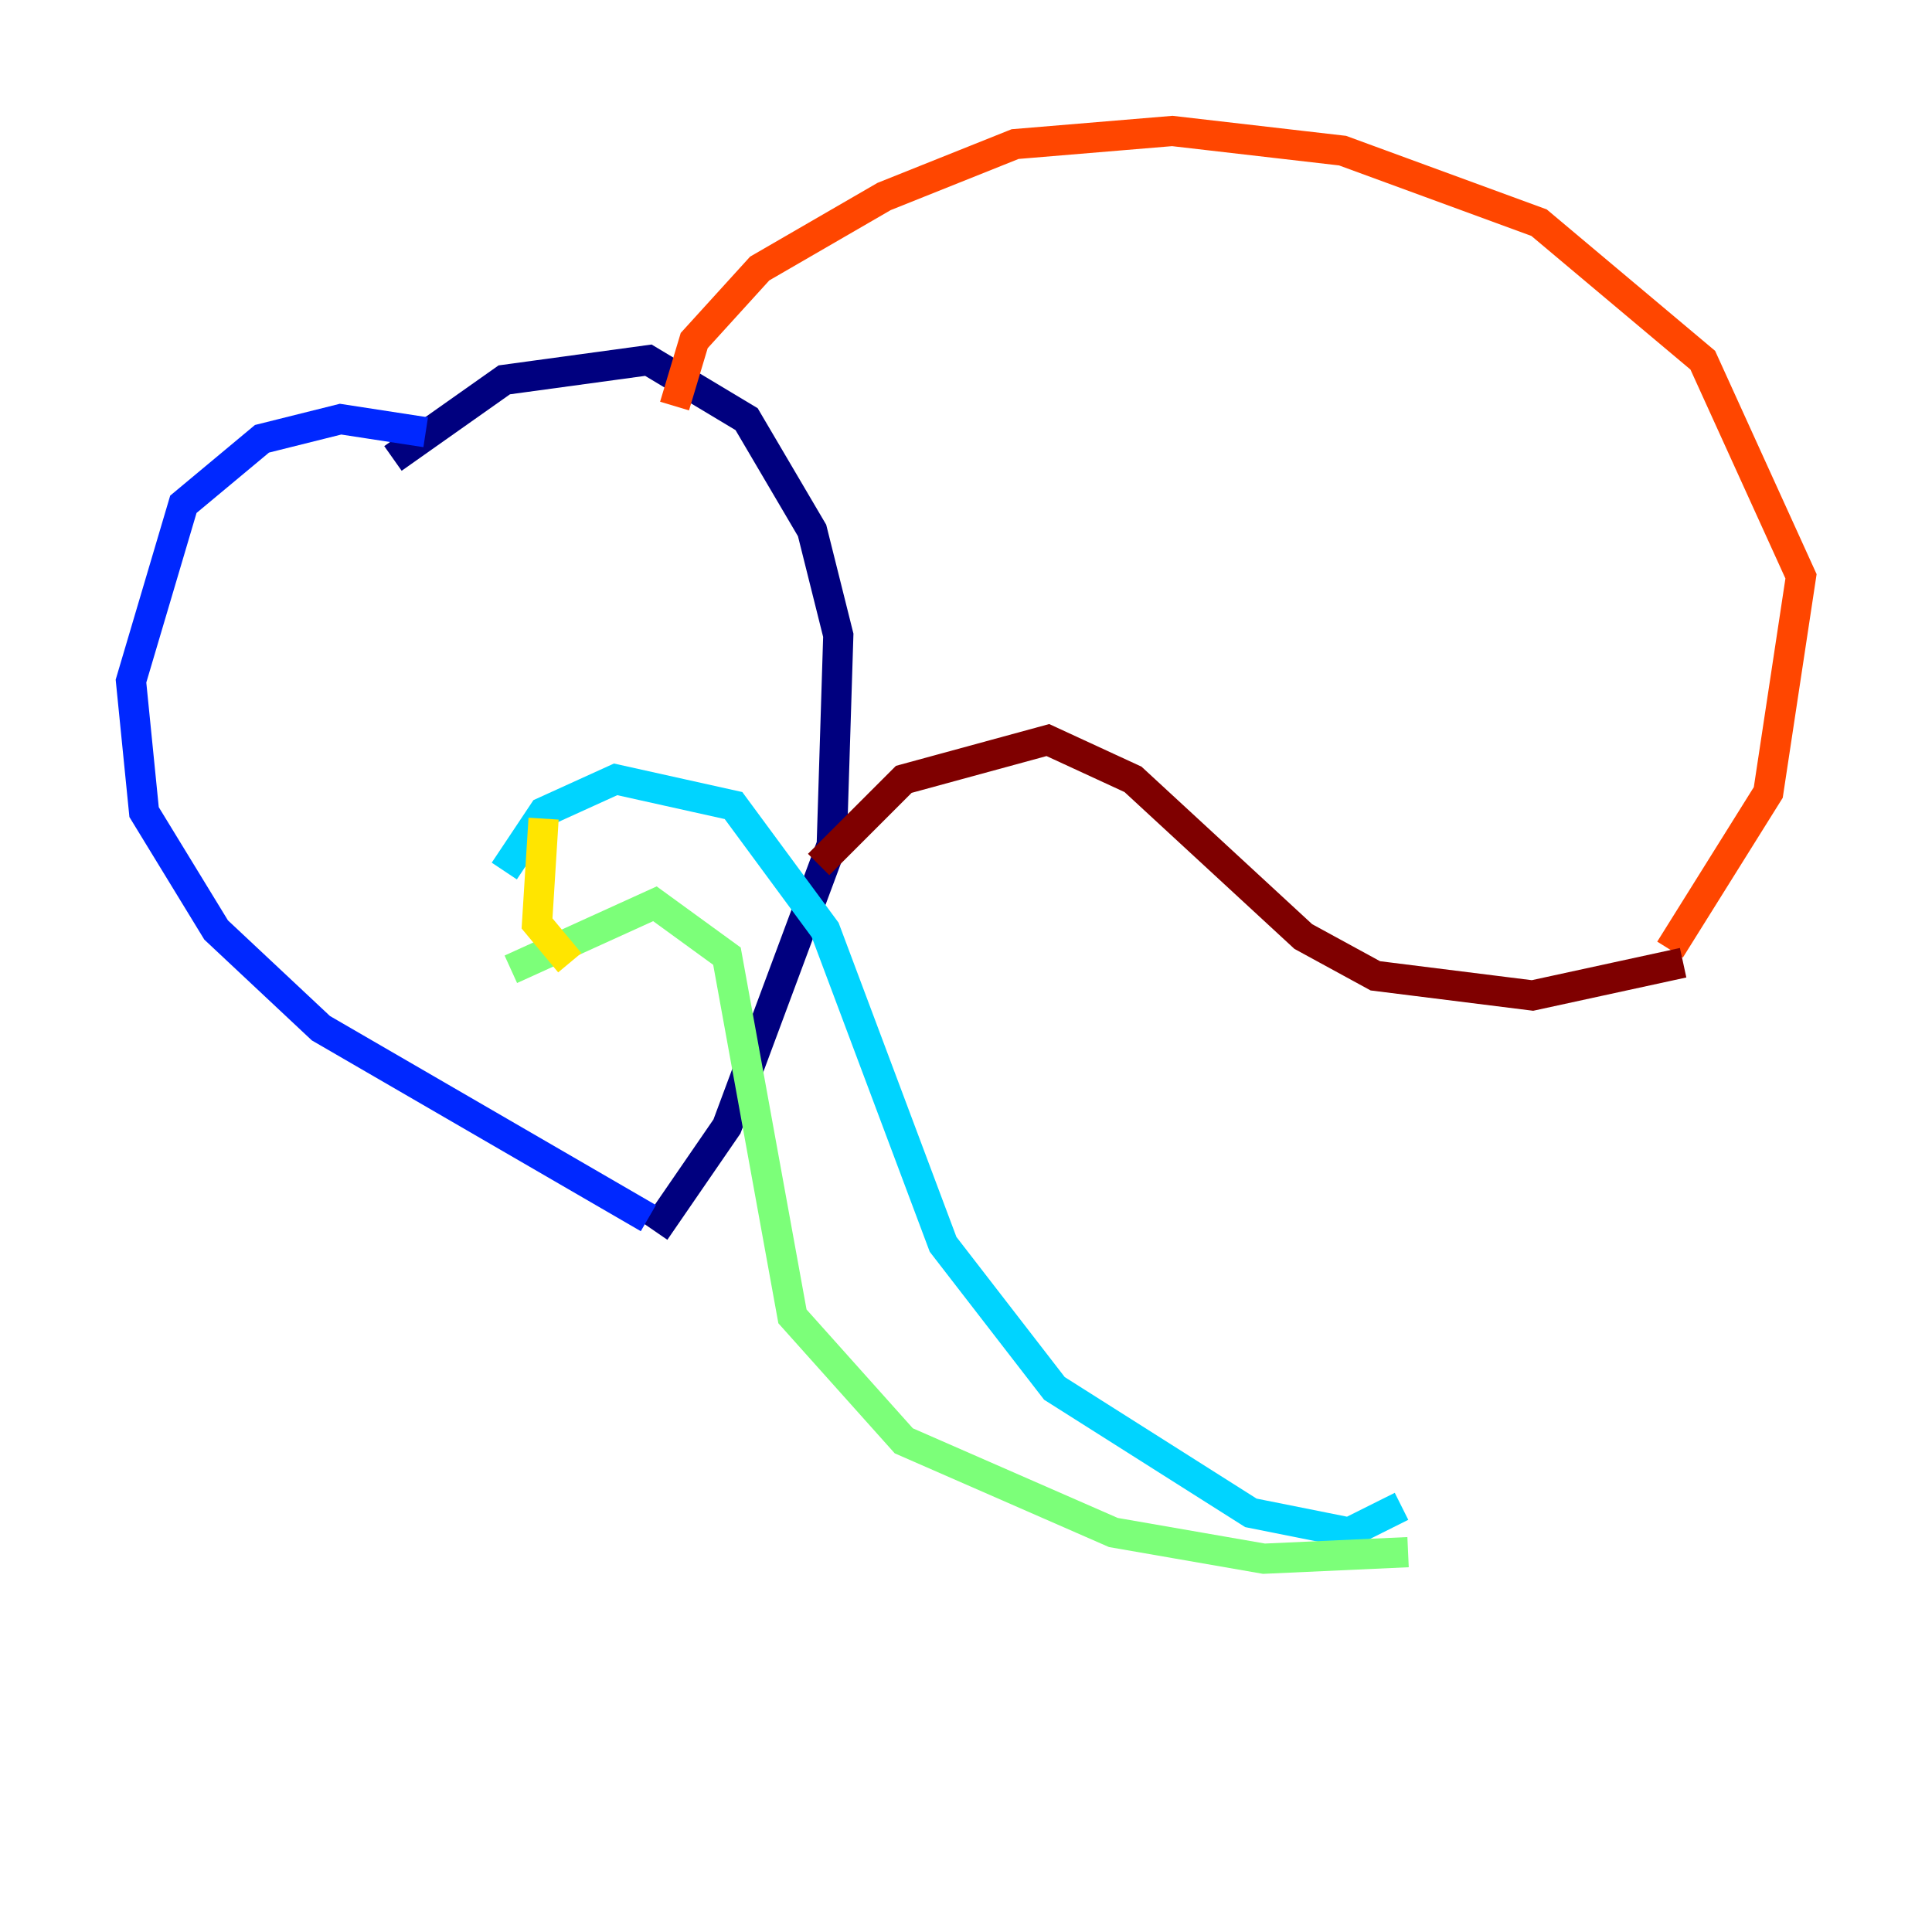 <?xml version="1.0" encoding="utf-8" ?>
<svg baseProfile="tiny" height="128" version="1.2" viewBox="0,0,128,128" width="128" xmlns="http://www.w3.org/2000/svg" xmlns:ev="http://www.w3.org/2001/xml-events" xmlns:xlink="http://www.w3.org/1999/xlink"><defs /><polyline fill="none" points="26.034,30.373 33.41,25.166 42.956,23.864 49.464,27.77 53.803,35.146 55.539,42.088 55.105,55.973 48.163,74.63 43.39,81.573" stroke="#00007f" stroke-width="2" /><polyline fill="none" points="28.203,28.637 22.563,27.77 17.356,29.071 12.149,33.41 8.678,45.125 9.546,53.803 14.319,61.614 21.261,68.122 42.956,80.705" stroke="#0028ff" stroke-width="2" /><polyline fill="none" points="33.41,57.709 36.014,53.803 40.786,51.634 48.597,53.37 54.671,61.614 62.481,82.441 69.858,91.986 82.875,100.231 89.383,101.532 92.854,99.797" stroke="#00d4ff" stroke-width="2" /><polyline fill="none" points="33.844,64.217 43.39,59.878 48.163,63.349 52.502,87.214 59.878,95.458 73.763,101.532 83.742,103.268 93.288,102.834" stroke="#7cff79" stroke-width="2" /><polyline fill="none" points="36.014,54.237 35.58,61.18 37.749,63.783" stroke="#ffe500" stroke-width="2" /><polyline fill="none" points="44.691,26.902 45.993,22.563 50.332,17.79 58.576,13.017 67.254,9.546 77.668,8.678 88.949,9.98 101.966,14.752 112.814,23.864 119.322,38.183 117.153,52.502 110.644,62.915" stroke="#ff4600" stroke-width="2" /><polyline fill="none" points="54.237,57.275 59.878,51.634 69.424,49.031 75.064,51.634 86.346,62.047 91.119,64.651 101.532,65.953 111.512,63.783" stroke="#7f0000" stroke-width="2" /></svg>